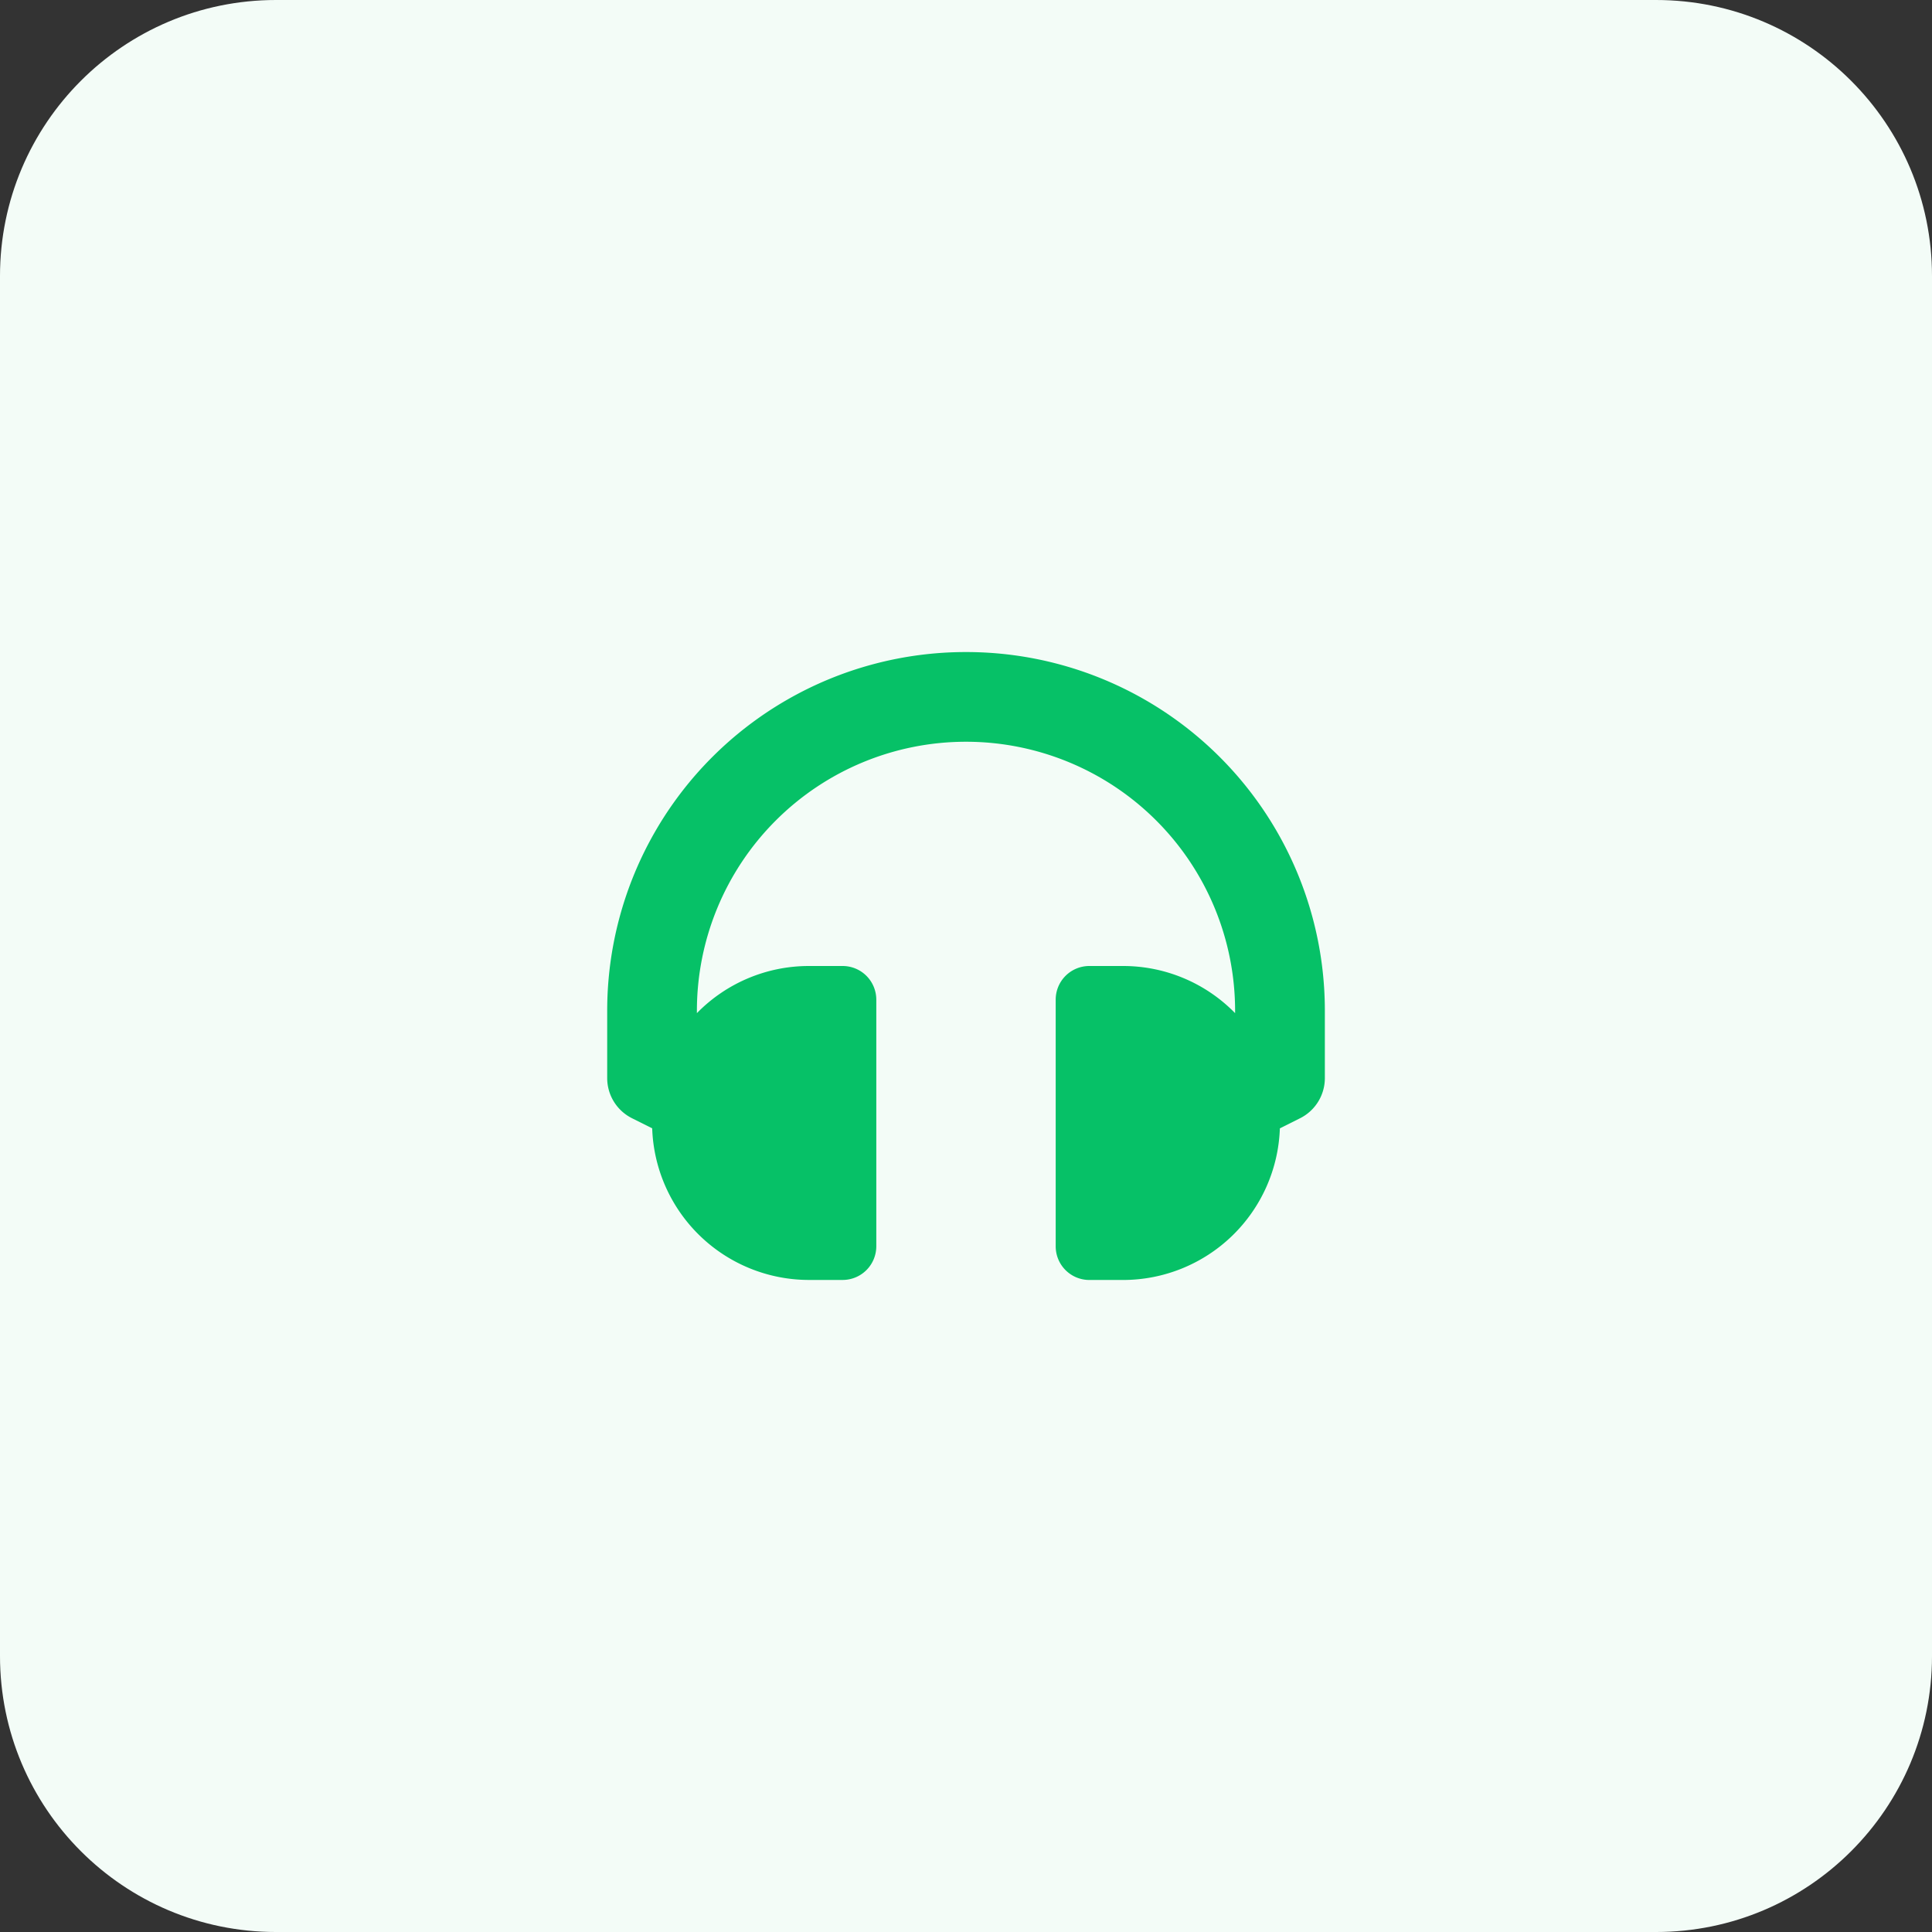 <svg width="70" height="70" fill="none" xmlns="http://www.w3.org/2000/svg"><rect width="100%" height="100%" fill="#333333" stroke="none"/><path d="M60 0H10C4.477 0 0 4.477 0 10v50c0 5.523 4.477 10 10 10h50c5.523 0 10-4.477 10-10V10c0-5.523-4.477-10-10-10z" fill="#F3FCF7"/><path d="M35 23.625a12.994 12.994 0 00-13 13v2.438a1.625 1.625 0 00.9 1.453l.73.365a5.687 5.687 0 005.684 5.494h1.217a1.22 1.22 0 001.219-1.219v-8.937A1.22 1.22 0 0030.531 35h-1.218a5.67 5.67 0 00-4.063 1.708v-.083a9.75 9.75 0 1119.5 0v.083A5.669 5.669 0 0040.688 35h-1.219a1.218 1.218 0 00-1.219 1.219v8.938a1.218 1.218 0 001.219 1.219h1.219a5.687 5.687 0 005.684-5.494l.73-.365a1.626 1.626 0 00.9-1.453v-2.439a12.993 12.993 0 00-13.002-13z" fill="#06C167"/></svg>